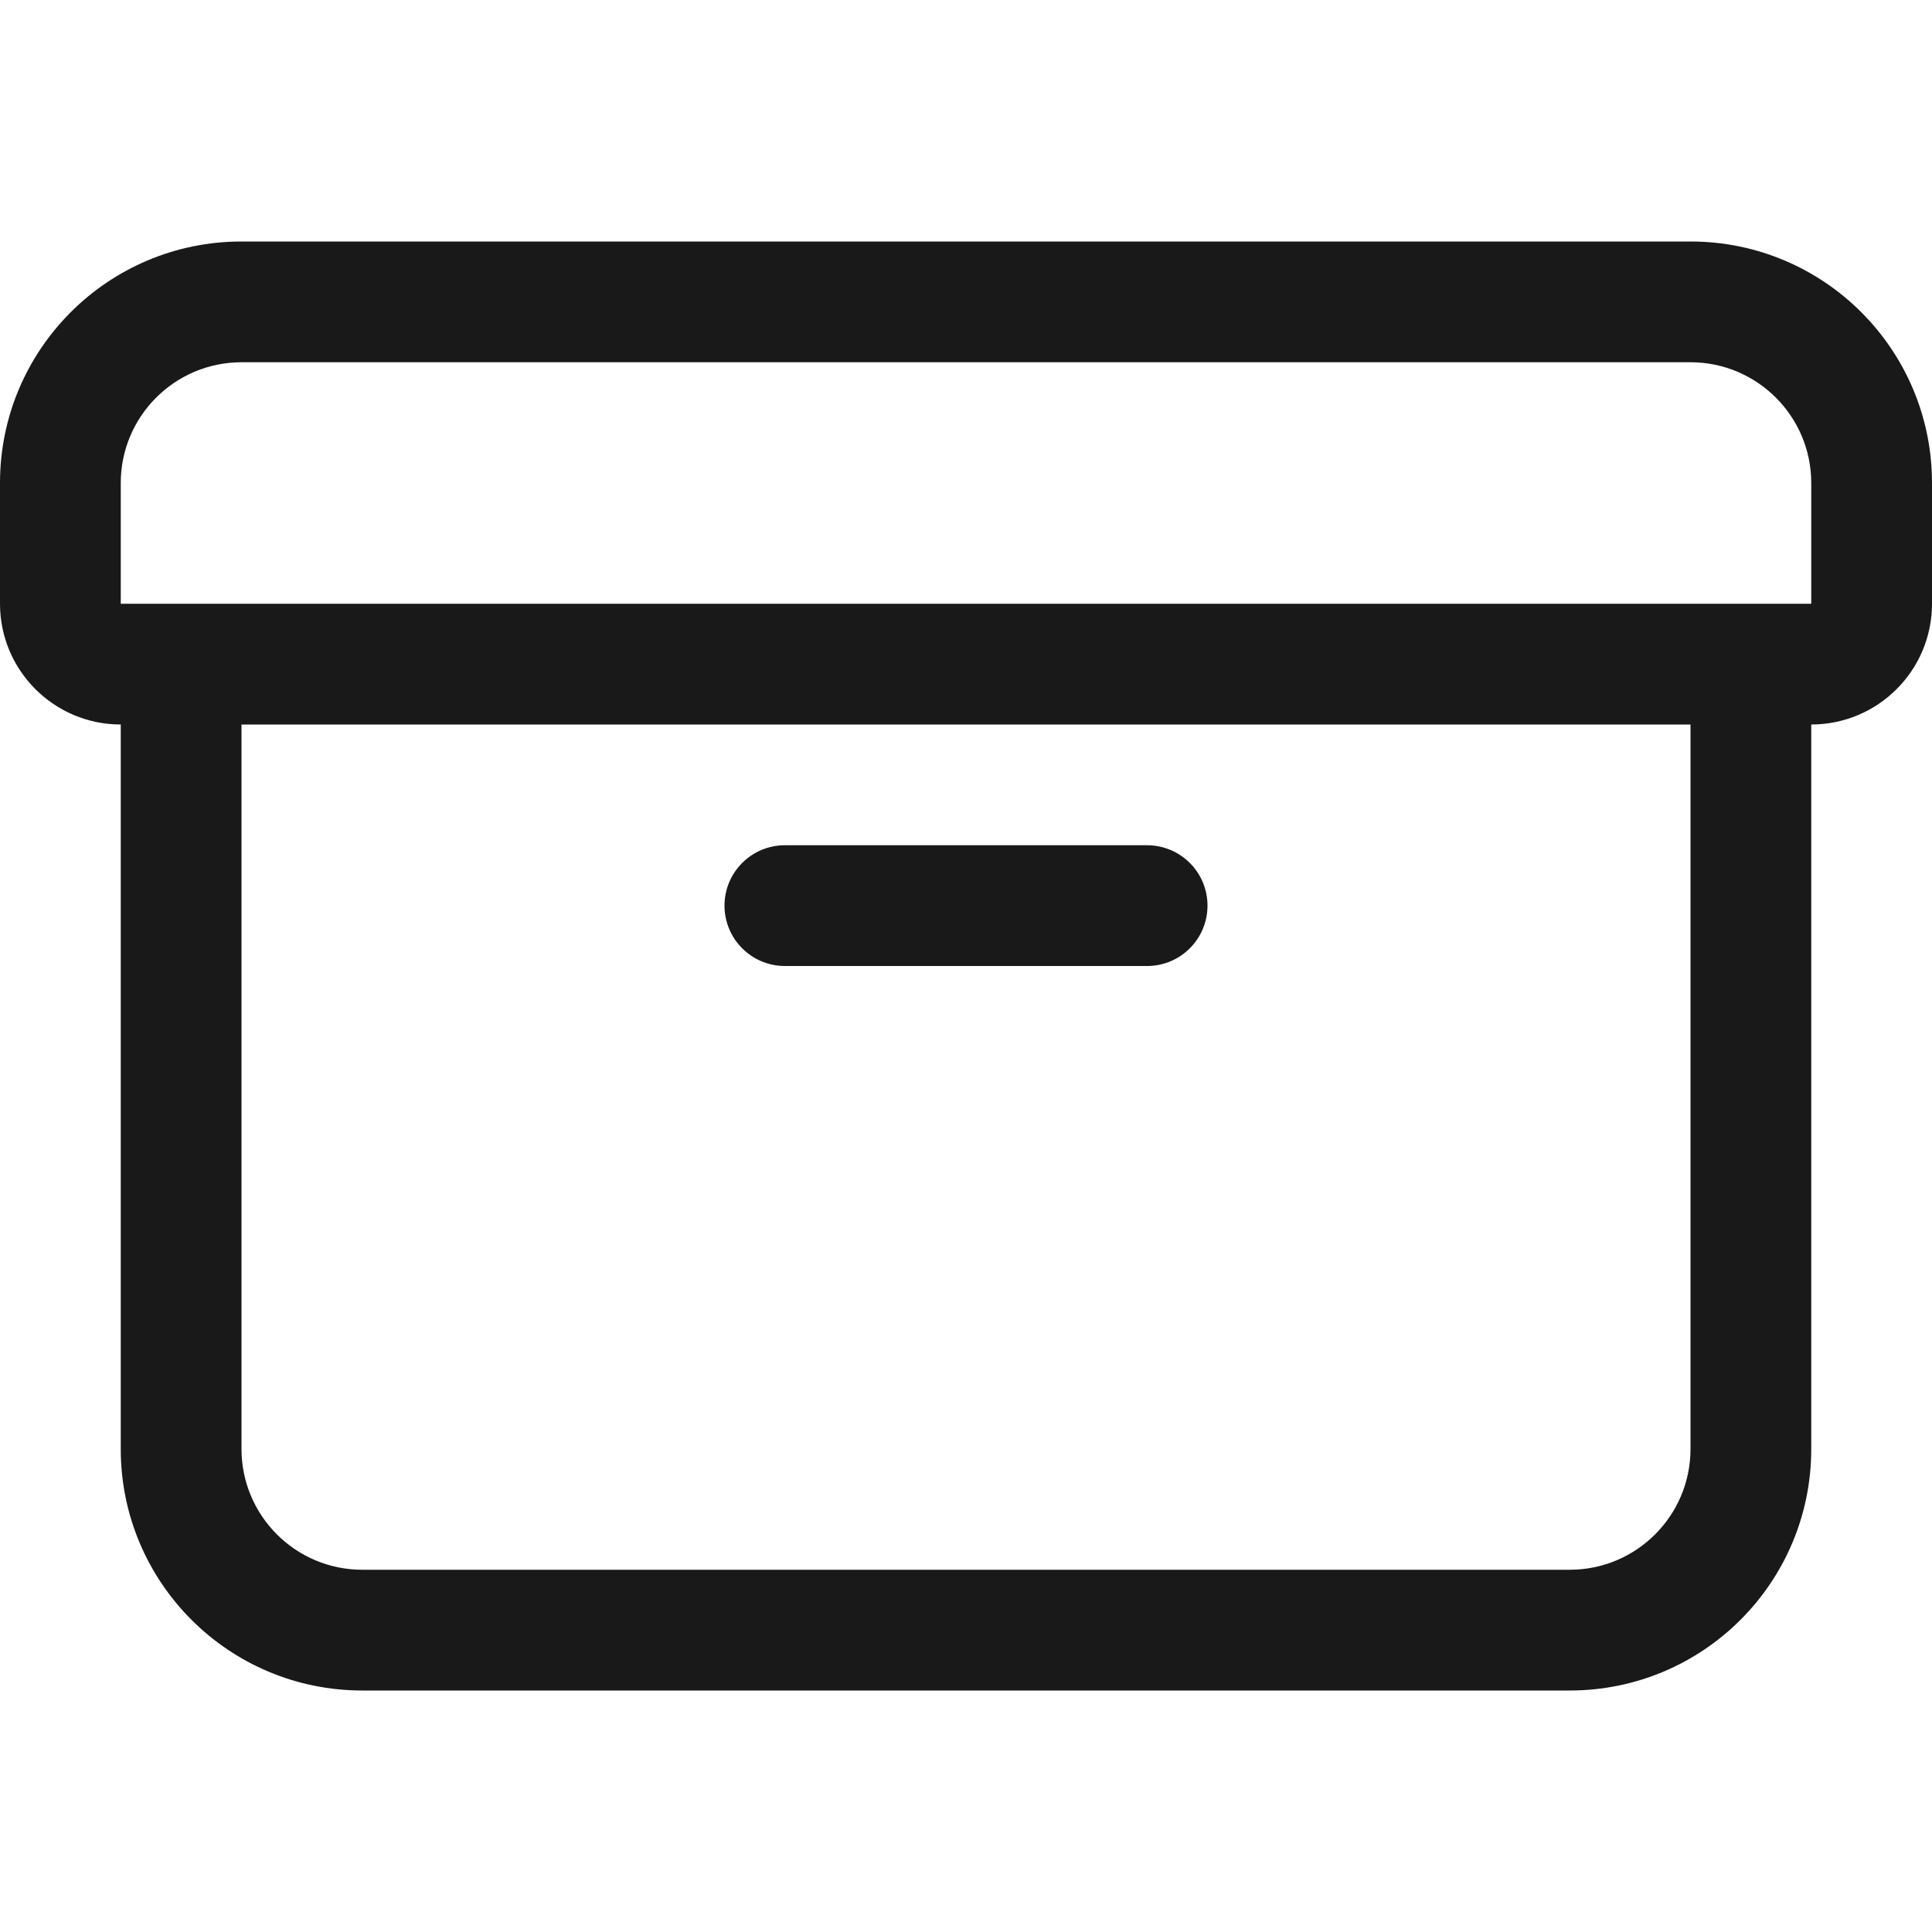 <svg width="16" height="16" viewBox="0 0 16 16" fill="none" xmlns="http://www.w3.org/2000/svg">
<g opacity="0.9">
<path d="M6 7.5C6 7.224 6.224 7 6.5 7H9.5C9.776 7 10 7.224 10 7.5C10 7.776 9.776 8 9.5 8H6.5C6.224 8 6 7.776 6 7.5Z" fill="black"/>
<path fill-rule="evenodd" clip-rule="evenodd" d="M2 2C0.895 2 0 2.895 0 4V5C0 5.552 0.448 6 1 6L1 12C1 13.105 1.895 14 3 14H13C14.105 14 15 13.105 15 12V6C15.552 6 16 5.552 16 5V4C16 2.895 15.105 2 14 2H2ZM14 6H2V12C2 12.552 2.448 13 3 13H13C13.552 13 14 12.552 14 12V6ZM1 5H15V4C15 3.448 14.552 3 14 3H2C1.448 3 1 3.448 1 4V5Z" fill="black"/>
</g>
</svg>
